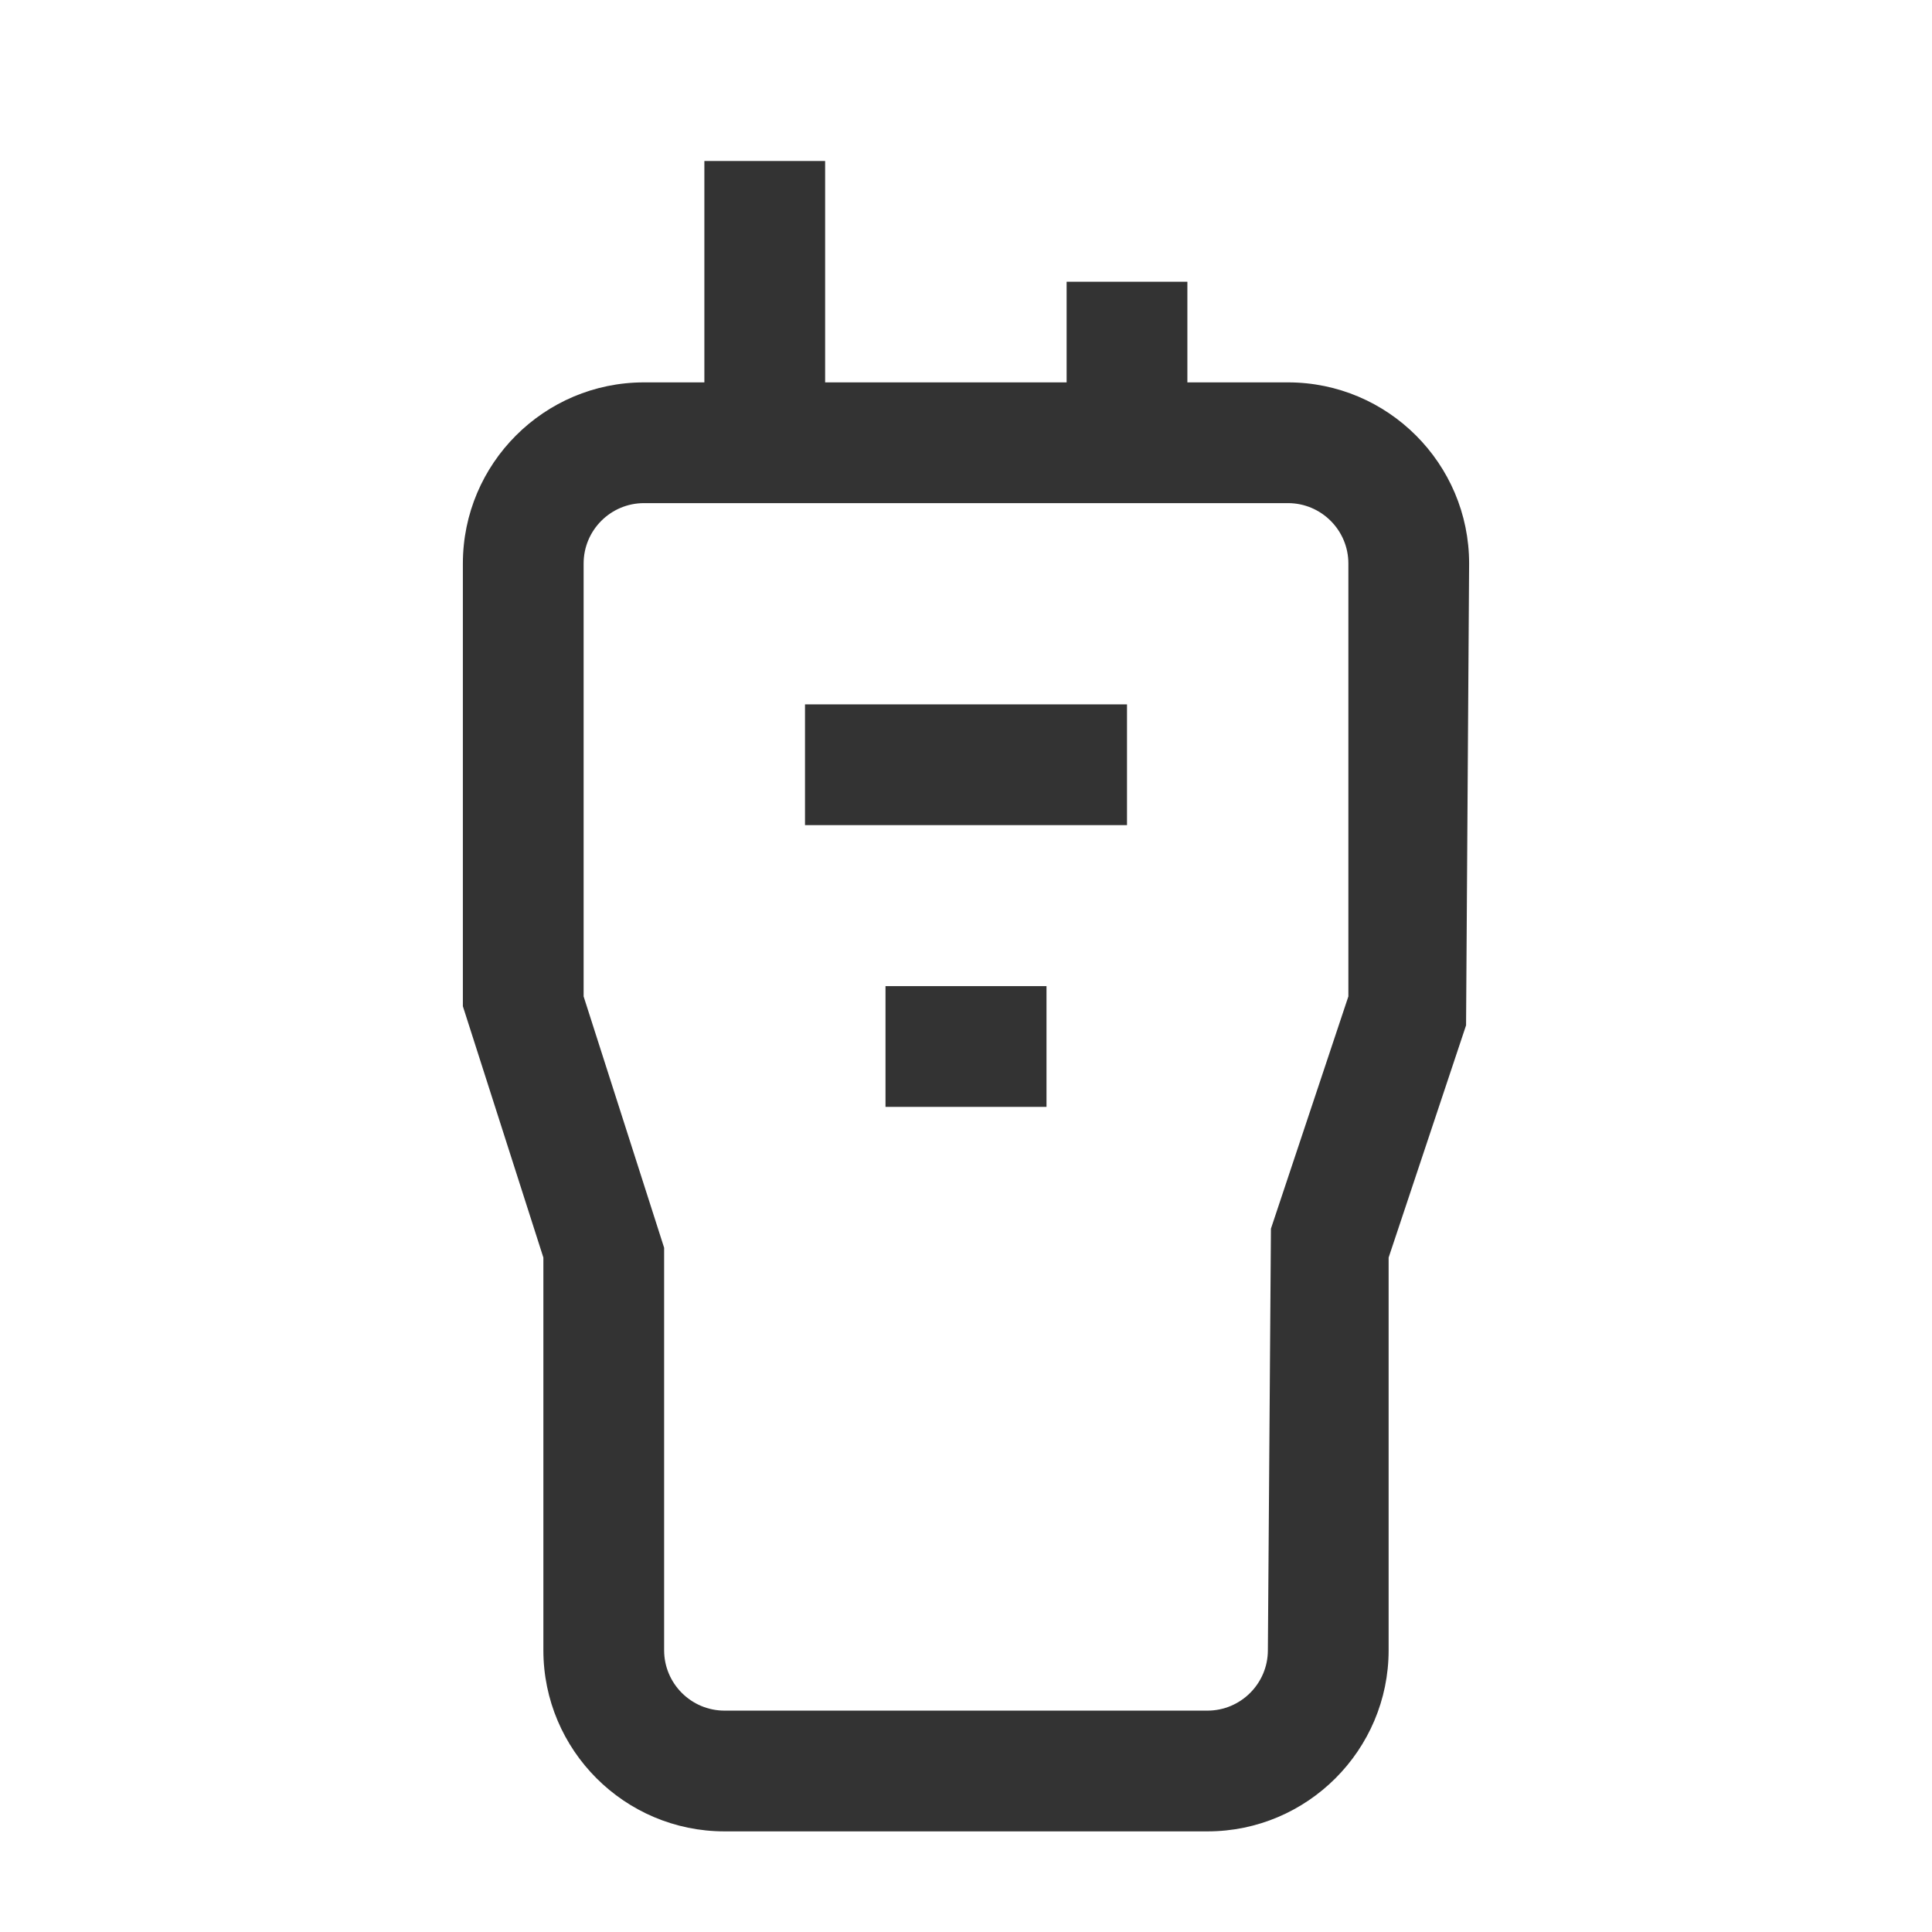 <?xml version="1.0" encoding="iso-8859-1"?>
<svg version="1.1" id="&#x56FE;&#x5C42;_1" xmlns="http://www.w3.org/2000/svg" xmlns:xlink="http://www.w3.org/1999/xlink" x="0px"
	 y="0px" viewBox="0 0 24 24" style="enable-background:new 0 0 24 24;" xml:space="preserve">
<path style="fill:#333333;" d="M15,22.75H9c-1.241,0-2.25-1.01-2.25-2.25v-4.878l-1-3.122V7c0-1.241,1.009-2.25,2.25-2.25h8
	c1.24,0,2.25,1.009,2.25,2.25l-0.038,5.737l-0.962,2.885V20.5C17.25,21.74,16.24,22.75,15,22.75z M7.25,12.378l1,3.122v5
	c0,0.413,0.336,0.75,0.75,0.75h6c0.413,0,0.75-0.337,0.75-0.75l0.038-5.237l0.962-2.885V7c0-0.414-0.337-0.75-0.75-0.75H8
	C7.586,6.25,7.25,6.586,7.25,7V12.378z"/>
<rect x="8.75" y="2" style="fill:#333333;" width="1.5" height="3.5"/>
<rect x="13.25" y="3.5" style="fill:#333333;" width="1.5" height="2"/>
<rect x="10" y="8.75" style="fill:#333333;" width="4" height="1.5"/>
<rect x="11" y="12.25" style="fill:#333333;" width="2" height="1.5"/>
</svg>






